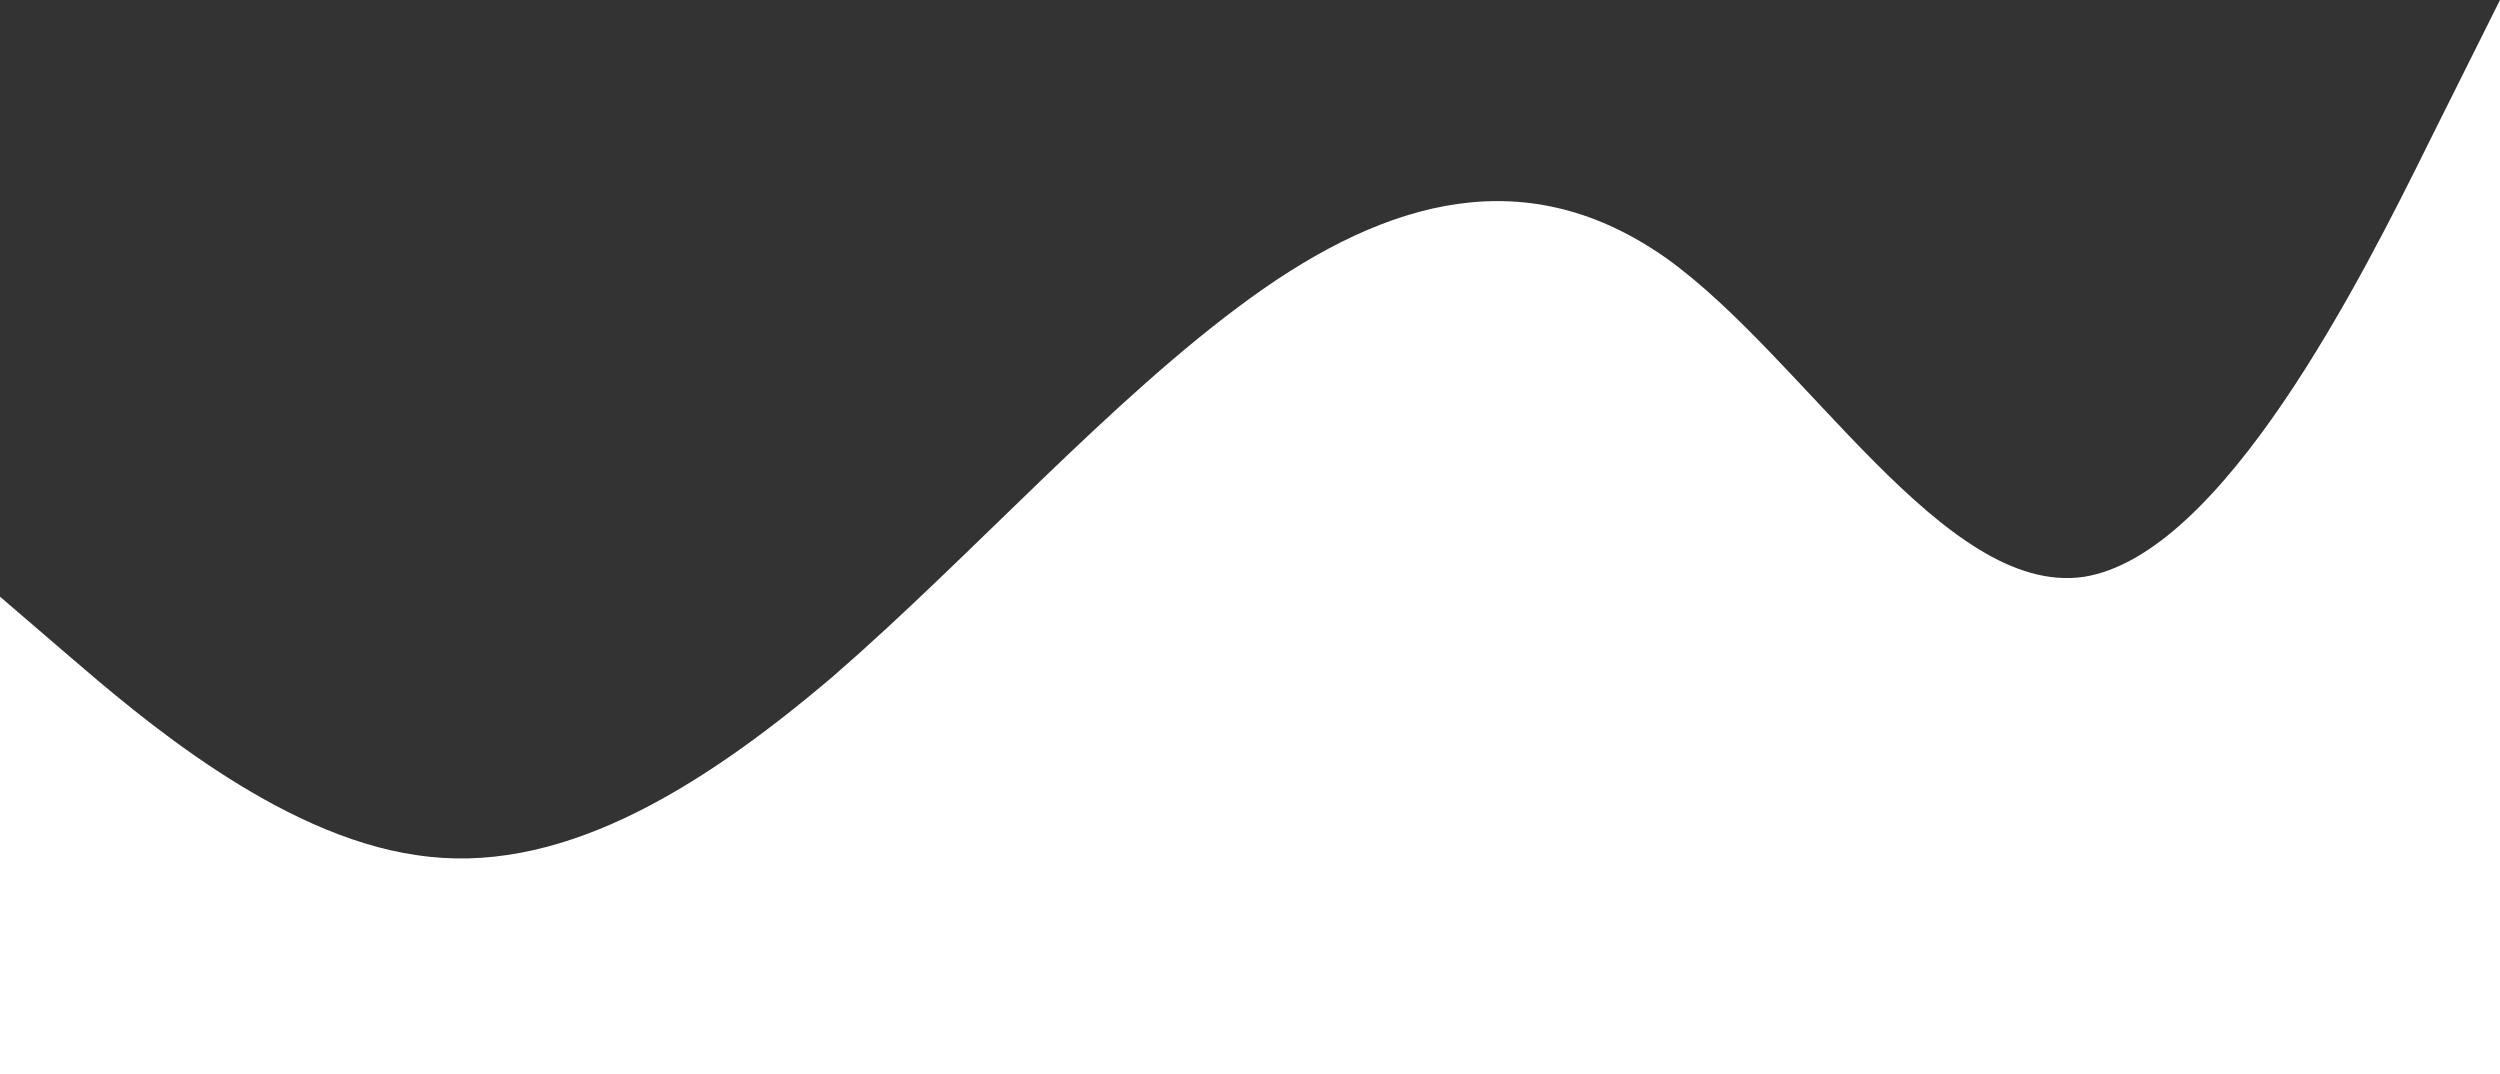<svg width="1280" height="550" viewBox="0 0 1280 550" fill="none" xmlns="http://www.w3.org/2000/svg">
<rect x="0" y="0" width="1280" height="550" fill="#333333" stroke="none"/>
<path d="M0 305.5L35.556 336.05C71.111 366.6 142.222 427.7 213.333 437.82C284.444 448.703 355.556 406.697 426.667 346.17C497.778 284.497 568.889 204.303 640 152.75C711.111 101.197 782.222 82.103 853.333 132.32C924.444 183.3 995.556 305.5 1066.67 295.38C1137.78 284.497 1208.89 143.203 1244.44 71.22L1280 0V549.9H1244.44C1208.89 549.9 1137.78 549.9 1066.67 549.9C995.556 549.9 924.444 549.9 853.333 549.9C782.222 549.9 711.111 549.9 640 549.9C568.889 549.9 497.778 549.9 426.667 549.9C355.556 549.9 284.444 549.9 213.333 549.9C142.222 549.9 71.111 549.9 35.556 549.9H0V305.5Z" fill="white"/>
</svg>

